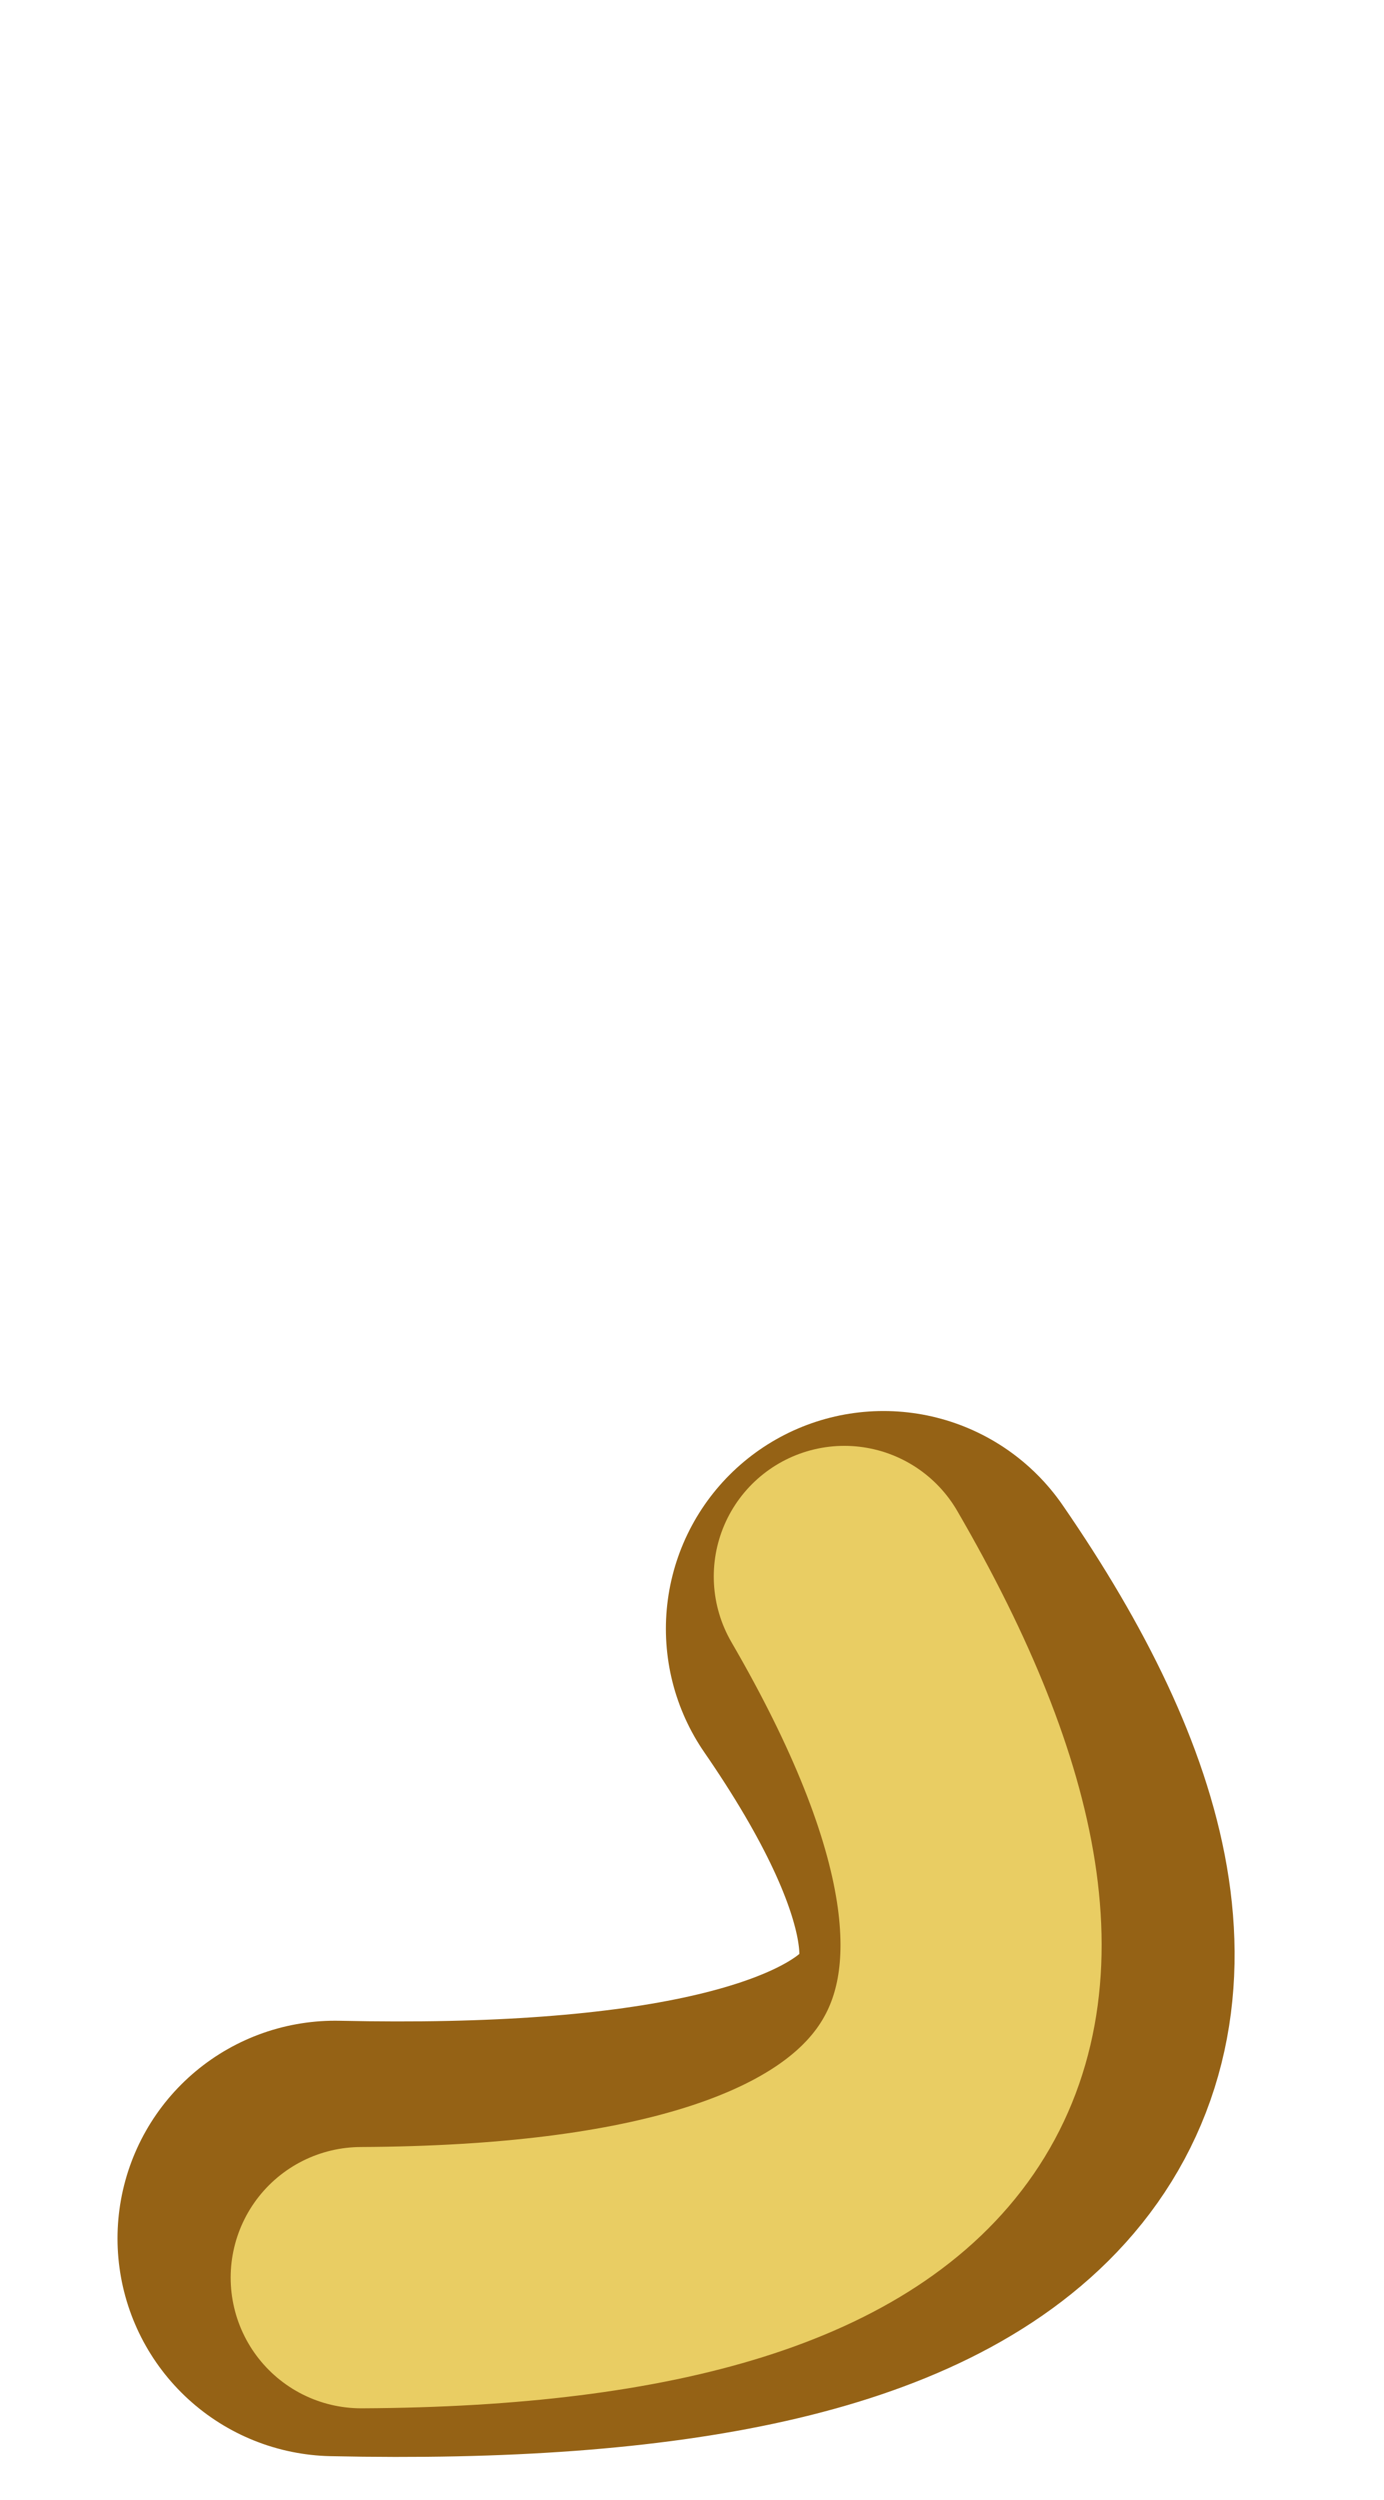 <?xml version="1.0" encoding="UTF-8" standalone="no"?>
<svg xmlns:xlink="http://www.w3.org/1999/xlink" height="28.7px" width="15.9px" xmlns="http://www.w3.org/2000/svg">
  <g transform="matrix(1.0, 0.0, 0.0, 1.0, 0.85, 13.15)">
    <use data-characterId="1692" height="13.75" transform="matrix(1.0, 0.0, 0.0, 1.0, -0.85, 1.8)" width="14.2" xlink:href="#morphshape0"/>
    <use data-characterId="1693" height="11.85" transform="matrix(1.0, 0.0, 0.0, 1.0, 1.35, 2.95)" width="10.45" xlink:href="#morphshape1"/>
  </g>
  <defs>
    <g id="morphshape0" transform="matrix(1.0, 0.0, 0.0, 1.0, 0.85, -1.8)">
      <path d="M3.0 12.55 Q14.3 12.8 9.3 5.55" fill="none" stroke="#956215" stroke-linecap="round" stroke-linejoin="round" stroke-width="5.0"/>
    </g>
    <g id="morphshape1" transform="matrix(1.0, 0.0, 0.0, 1.0, -1.35, -2.95)">
      <path d="M3.3 13.0 Q13.5 12.95 8.85 4.95" fill="none" stroke="#e9cd63" stroke-linecap="round" stroke-linejoin="round" stroke-width="3.0"/>
    </g>
  </defs>
</svg>
